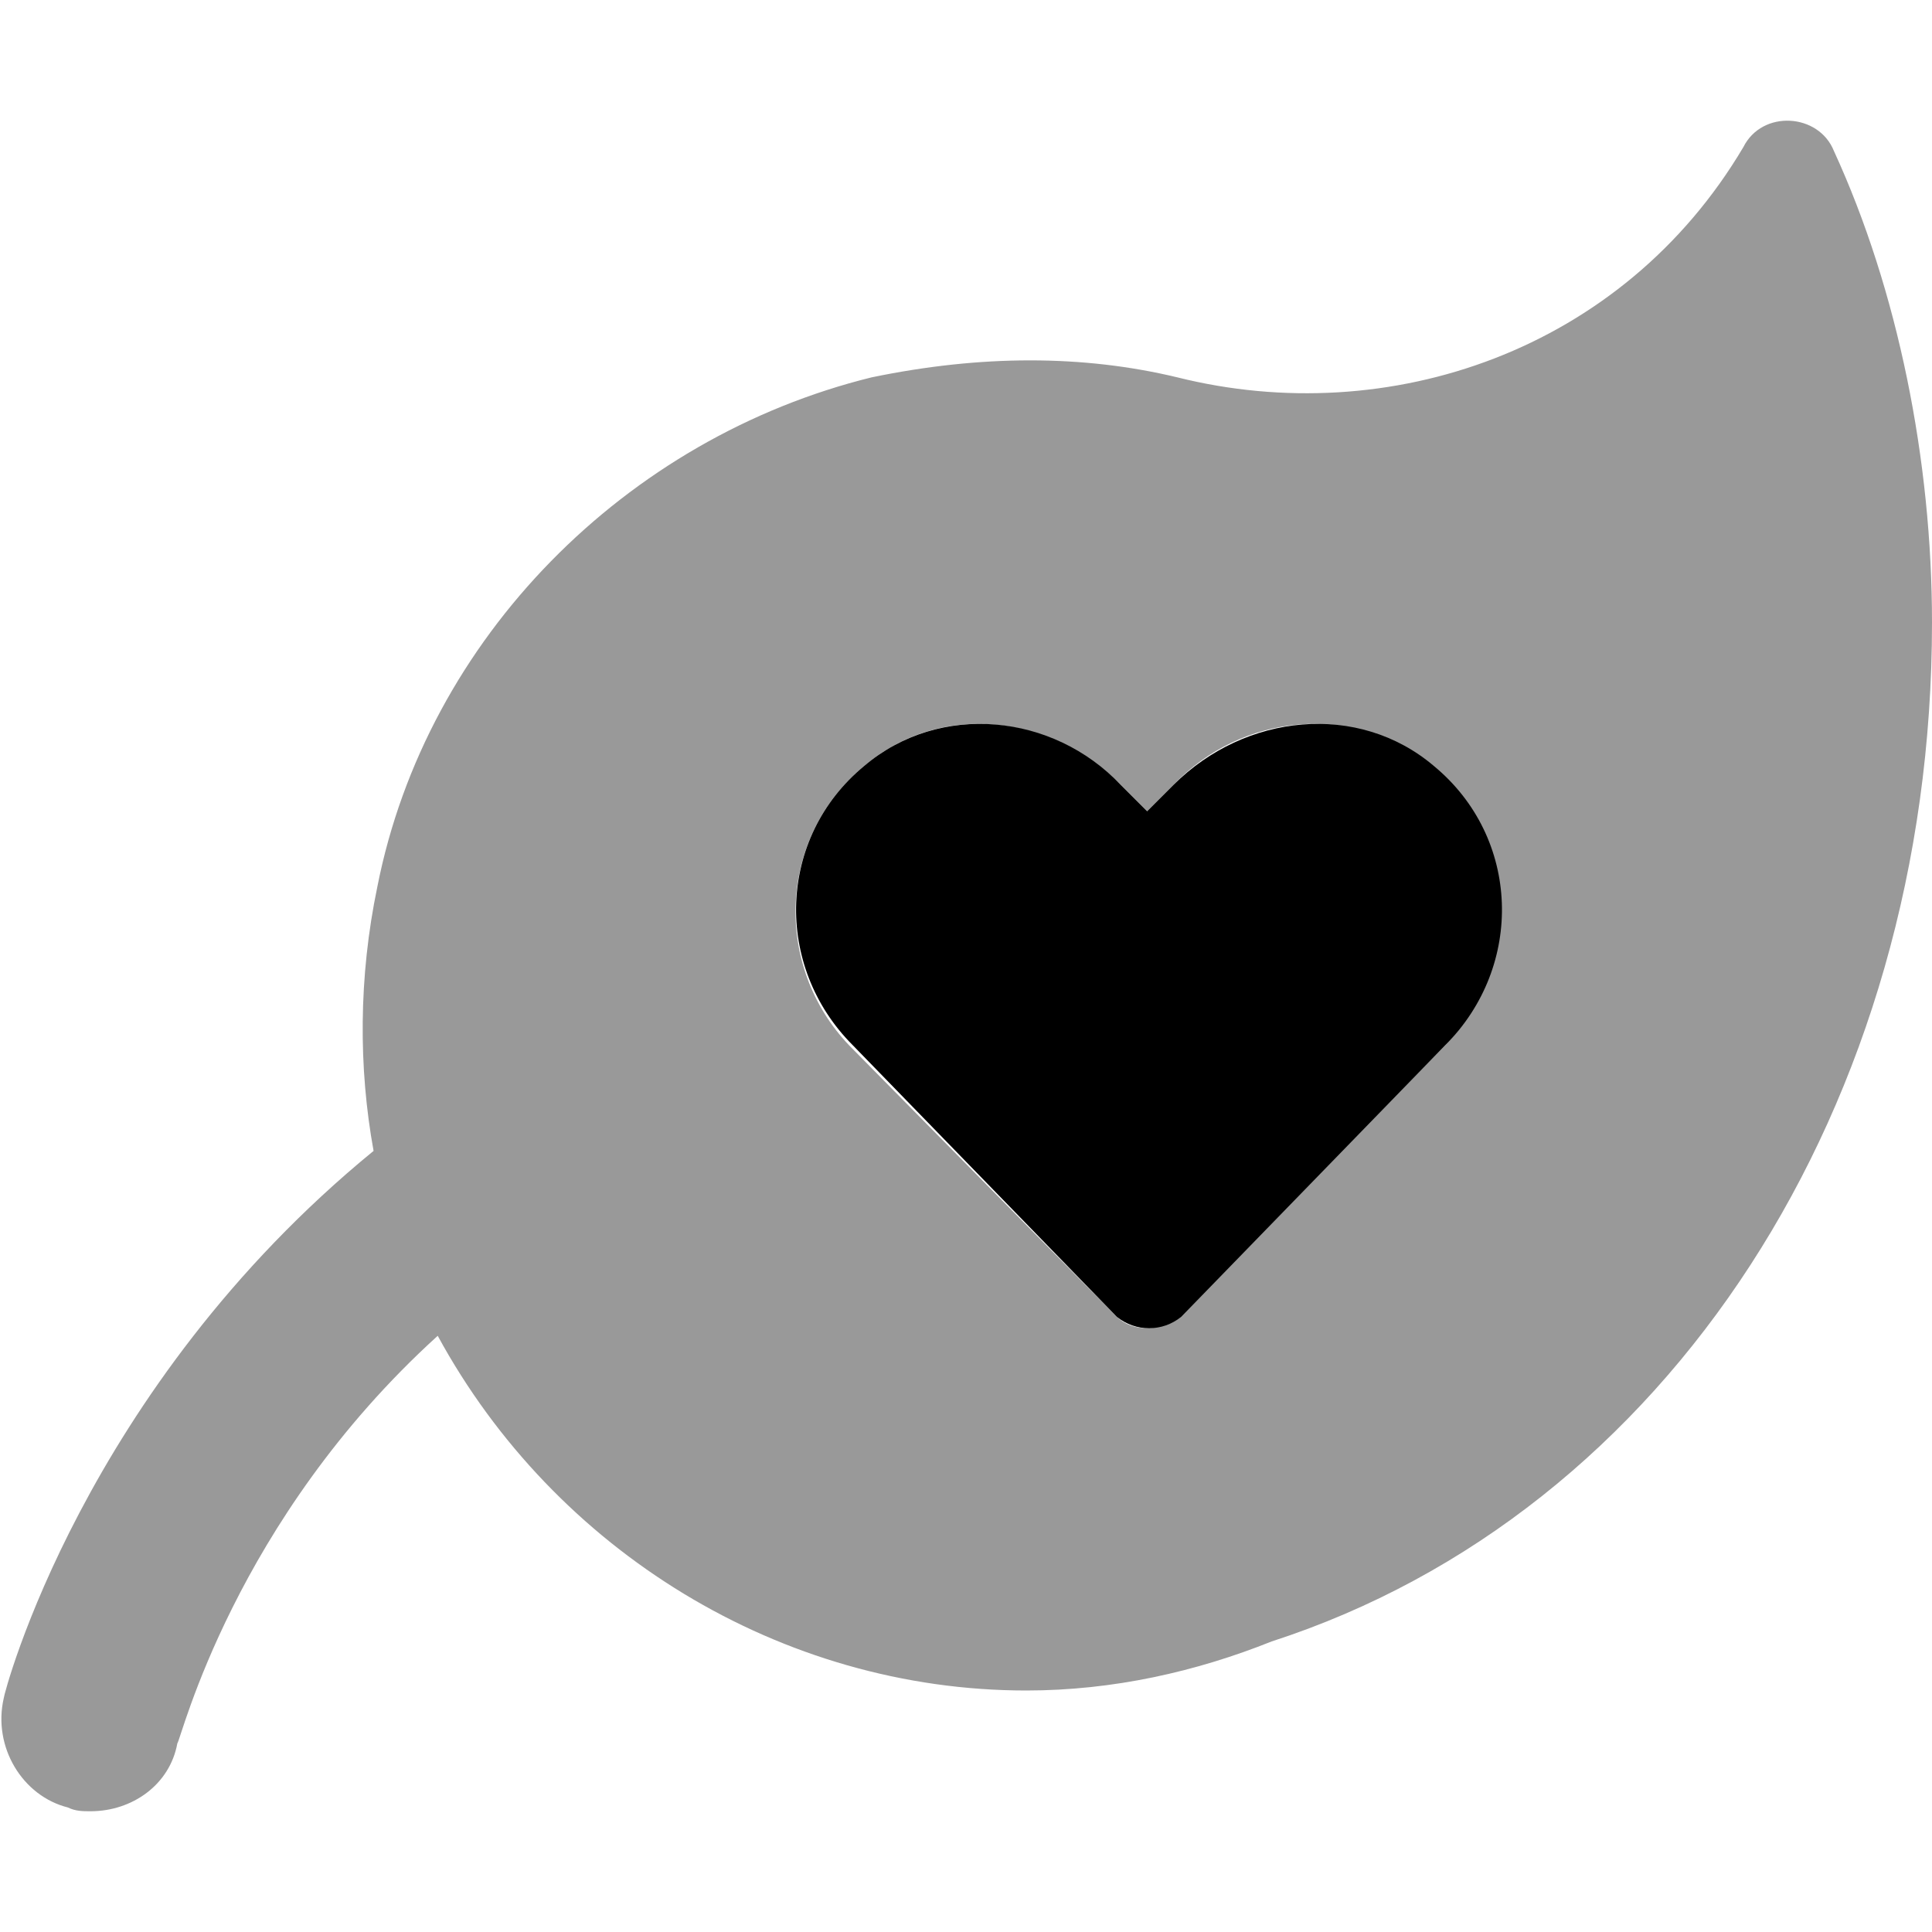 <svg xmlns="http://www.w3.org/2000/svg" viewBox="0 0 512 512"><!-- Font Awesome Pro 6.0.0-alpha1 by @fontawesome - https://fontawesome.com License - https://fontawesome.com/license (Commercial License) --><defs><style>.fa-secondary{opacity:.4}</style></defs><path d="M486 40C482 30 467 29 462 39C430 93 368 114 312 100C287 94 260 94 231 100C166 116 113 169 100 235C95 259 95 283 99 305C22 368 1 449 1 450C-2 463 6 476 18 479C20 480 22 480 24 480C35 480 45 473 47 462C48 461 62 403 116 354C147 411 207 448 272 448C295 448 317 443 337 435C442 401 512 293 512 165C512 122 503 77 486 40ZM383 277L312 349C308 353 300 353 296 349L225 277C205 256 206 222 229 203C249 186 278 189 297 208L304 215L311 208C329 189 359 186 379 203C402 222 403 256 383 277Z" class="fa-secondary"/><path d="M383 277L313 349C308 353 301 353 296 349L226 277C205 256 206 222 229 203C249 186 279 189 297 208L304 215L311 208C330 189 360 186 380 203C403 222 404 256 383 277Z" class="fa-primary"/></svg>